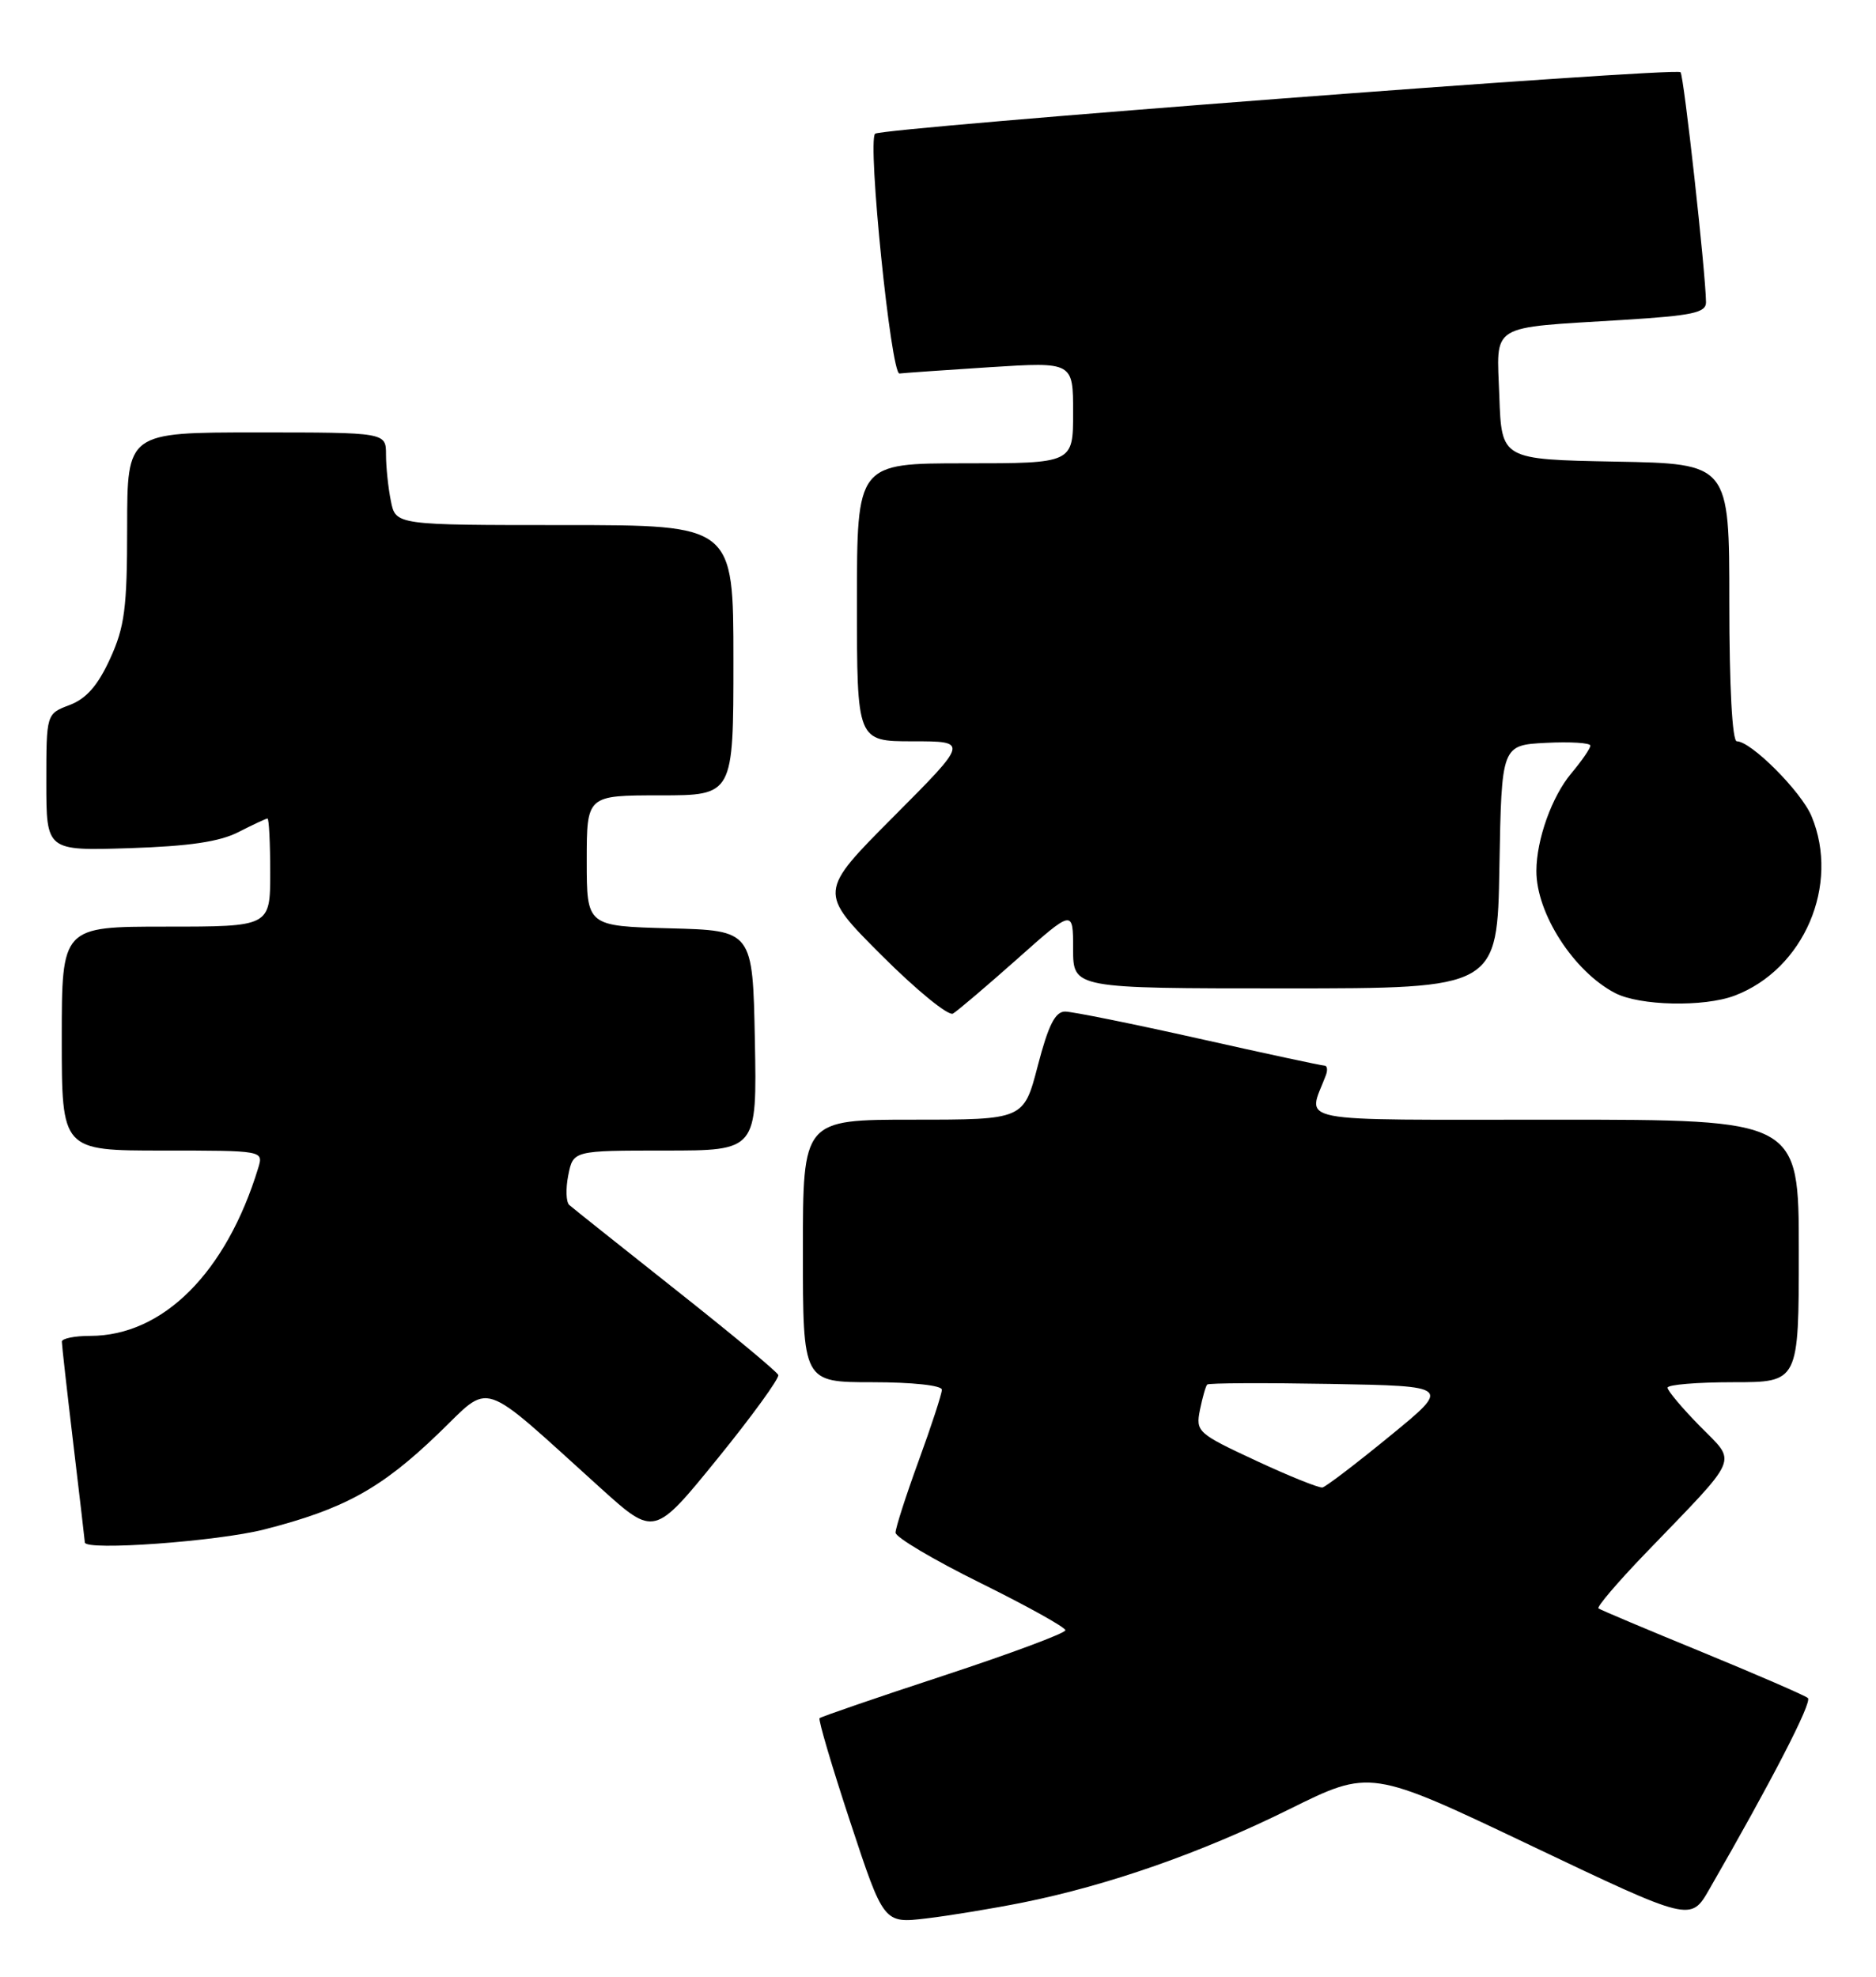<?xml version="1.0" encoding="UTF-8" standalone="no"?>
<!DOCTYPE svg PUBLIC "-//W3C//DTD SVG 1.1//EN" "http://www.w3.org/Graphics/SVG/1.1/DTD/svg11.dtd" >
<svg xmlns="http://www.w3.org/2000/svg" xmlns:xlink="http://www.w3.org/1999/xlink" version="1.1" viewBox="0 0 243 256">
 <g >
 <path fill="currentColor"
d=" M 132.50 246.38 C 143.62 244.14 155.66 239.92 167.00 234.30 C 177.50 229.10 177.50 229.10 198.25 238.98 C 219.00 248.86 219.00 248.86 221.40 244.68 C 229.53 230.57 234.76 220.42 234.18 219.90 C 233.80 219.57 227.65 216.90 220.50 213.96 C 213.35 211.03 207.30 208.48 207.05 208.29 C 206.81 208.10 209.52 204.92 213.08 201.22 C 225.58 188.24 225.00 189.60 220.19 184.69 C 217.89 182.35 216.00 180.10 216.00 179.71 C 216.00 179.32 219.82 179.00 224.50 179.00 C 233.00 179.00 233.00 179.00 233.00 162.00 C 233.00 145.00 233.00 145.00 201.43 145.00 C 166.58 145.00 169.38 145.54 171.74 139.25 C 172.00 138.56 171.92 138.00 171.56 138.00 C 171.21 138.00 163.88 136.43 155.29 134.50 C 146.70 132.58 138.90 131.00 137.96 131.00 C 136.68 131.00 135.79 132.77 134.43 138.00 C 132.61 145.00 132.61 145.00 118.31 145.00 C 104.00 145.00 104.00 145.00 104.00 162.00 C 104.00 179.00 104.00 179.00 113.00 179.00 C 118.16 179.00 122.00 179.41 122.00 179.97 C 122.00 180.51 120.65 184.64 119.00 189.16 C 117.35 193.68 116.00 197.88 116.00 198.48 C 116.00 199.08 120.95 202.01 127.00 205.00 C 133.05 207.99 138.00 210.74 138.00 211.12 C 138.00 211.50 130.91 214.14 122.25 216.99 C 113.59 219.83 106.35 222.32 106.16 222.51 C 105.97 222.70 107.76 228.76 110.14 235.97 C 114.47 249.09 114.47 249.09 119.99 248.44 C 123.02 248.08 128.65 247.15 132.50 246.38 Z  M 34.26 198.06 C 44.55 195.43 49.35 192.79 56.71 185.72 C 63.79 178.93 61.79 178.26 77.83 192.74 C 84.75 198.98 84.75 198.98 92.93 188.91 C 97.43 183.37 100.97 178.48 100.81 178.06 C 100.64 177.63 94.65 172.66 87.50 167.01 C 80.35 161.35 74.16 156.42 73.74 156.05 C 73.32 155.68 73.26 153.94 73.61 152.19 C 74.25 149.00 74.25 149.00 86.15 149.00 C 98.05 149.00 98.05 149.00 97.78 134.75 C 97.50 120.50 97.50 120.50 86.75 120.22 C 76.00 119.93 76.00 119.93 76.00 111.47 C 76.00 103.00 76.00 103.00 85.50 103.00 C 95.00 103.00 95.00 103.00 95.00 85.50 C 95.00 68.00 95.00 68.00 73.12 68.00 C 51.25 68.00 51.25 68.00 50.63 64.88 C 50.28 63.16 50.00 60.46 50.00 58.88 C 50.00 56.00 50.00 56.00 33.24 56.00 C 16.48 56.00 16.48 56.00 16.47 68.25 C 16.47 78.76 16.15 81.19 14.25 85.33 C 12.67 88.78 11.18 90.48 9.02 91.30 C 6.00 92.44 6.00 92.44 6.00 101.31 C 6.00 110.18 6.00 110.18 16.75 109.84 C 24.49 109.59 28.45 109.01 30.90 107.75 C 32.78 106.79 34.46 106.00 34.65 106.00 C 34.84 106.00 35.00 109.15 35.00 113.00 C 35.00 120.00 35.00 120.00 21.50 120.00 C 8.00 120.00 8.00 120.00 8.00 134.50 C 8.00 149.00 8.00 149.00 21.07 149.00 C 34.13 149.00 34.13 149.00 33.45 151.25 C 29.31 164.81 21.11 173.00 11.68 173.00 C 9.66 173.00 8.00 173.34 8.01 173.75 C 8.01 174.16 8.68 180.12 9.50 187.00 C 10.32 193.88 10.99 199.61 10.99 199.75 C 11.03 200.86 28.16 199.62 34.26 198.06 Z  M 131.75 124.20 C 139.00 117.75 139.00 117.75 139.00 122.88 C 139.00 128.00 139.00 128.00 166.47 128.00 C 193.95 128.00 193.95 128.00 194.22 112.25 C 194.50 96.50 194.50 96.50 200.25 96.20 C 203.41 96.04 206.00 96.20 206.00 96.56 C 206.00 96.92 204.89 98.53 203.54 100.14 C 201.02 103.13 199.02 108.72 199.01 112.78 C 198.99 118.28 203.84 125.81 209.20 128.60 C 212.39 130.26 220.71 130.44 224.68 128.94 C 233.67 125.54 238.36 114.59 234.65 105.70 C 233.31 102.50 226.82 96.00 224.97 96.00 C 224.38 96.00 224.00 88.91 224.00 78.03 C 224.00 60.05 224.00 60.05 209.25 59.78 C 194.50 59.50 194.50 59.50 194.21 51.34 C 193.87 41.76 192.64 42.52 210.25 41.43 C 219.26 40.87 221.00 40.50 220.98 39.13 C 220.93 35.26 218.11 9.77 217.68 9.35 C 217.02 8.69 114.12 16.55 113.35 17.32 C 112.34 18.33 115.41 48.51 116.51 48.37 C 117.05 48.30 122.34 47.93 128.25 47.55 C 139.00 46.87 139.00 46.87 139.00 53.43 C 139.00 60.00 139.00 60.00 125.00 60.00 C 111.00 60.00 111.00 60.00 111.00 78.00 C 111.00 96.00 111.00 96.00 118.23 96.00 C 125.46 96.00 125.46 96.00 115.74 105.76 C 106.01 115.53 106.01 115.53 114.19 123.71 C 118.69 128.21 122.85 131.61 123.44 131.26 C 124.02 130.92 127.76 127.74 131.75 124.20 Z  M 162.67 189.15 C 155.11 185.63 154.87 185.41 155.43 182.58 C 155.76 180.97 156.18 179.49 156.37 179.30 C 156.56 179.10 163.75 179.07 172.33 179.22 C 187.95 179.50 187.95 179.50 180.02 185.98 C 175.66 189.55 171.74 192.54 171.30 192.63 C 170.86 192.72 166.98 191.16 162.67 189.15 Z "/>
</g>
</svg>